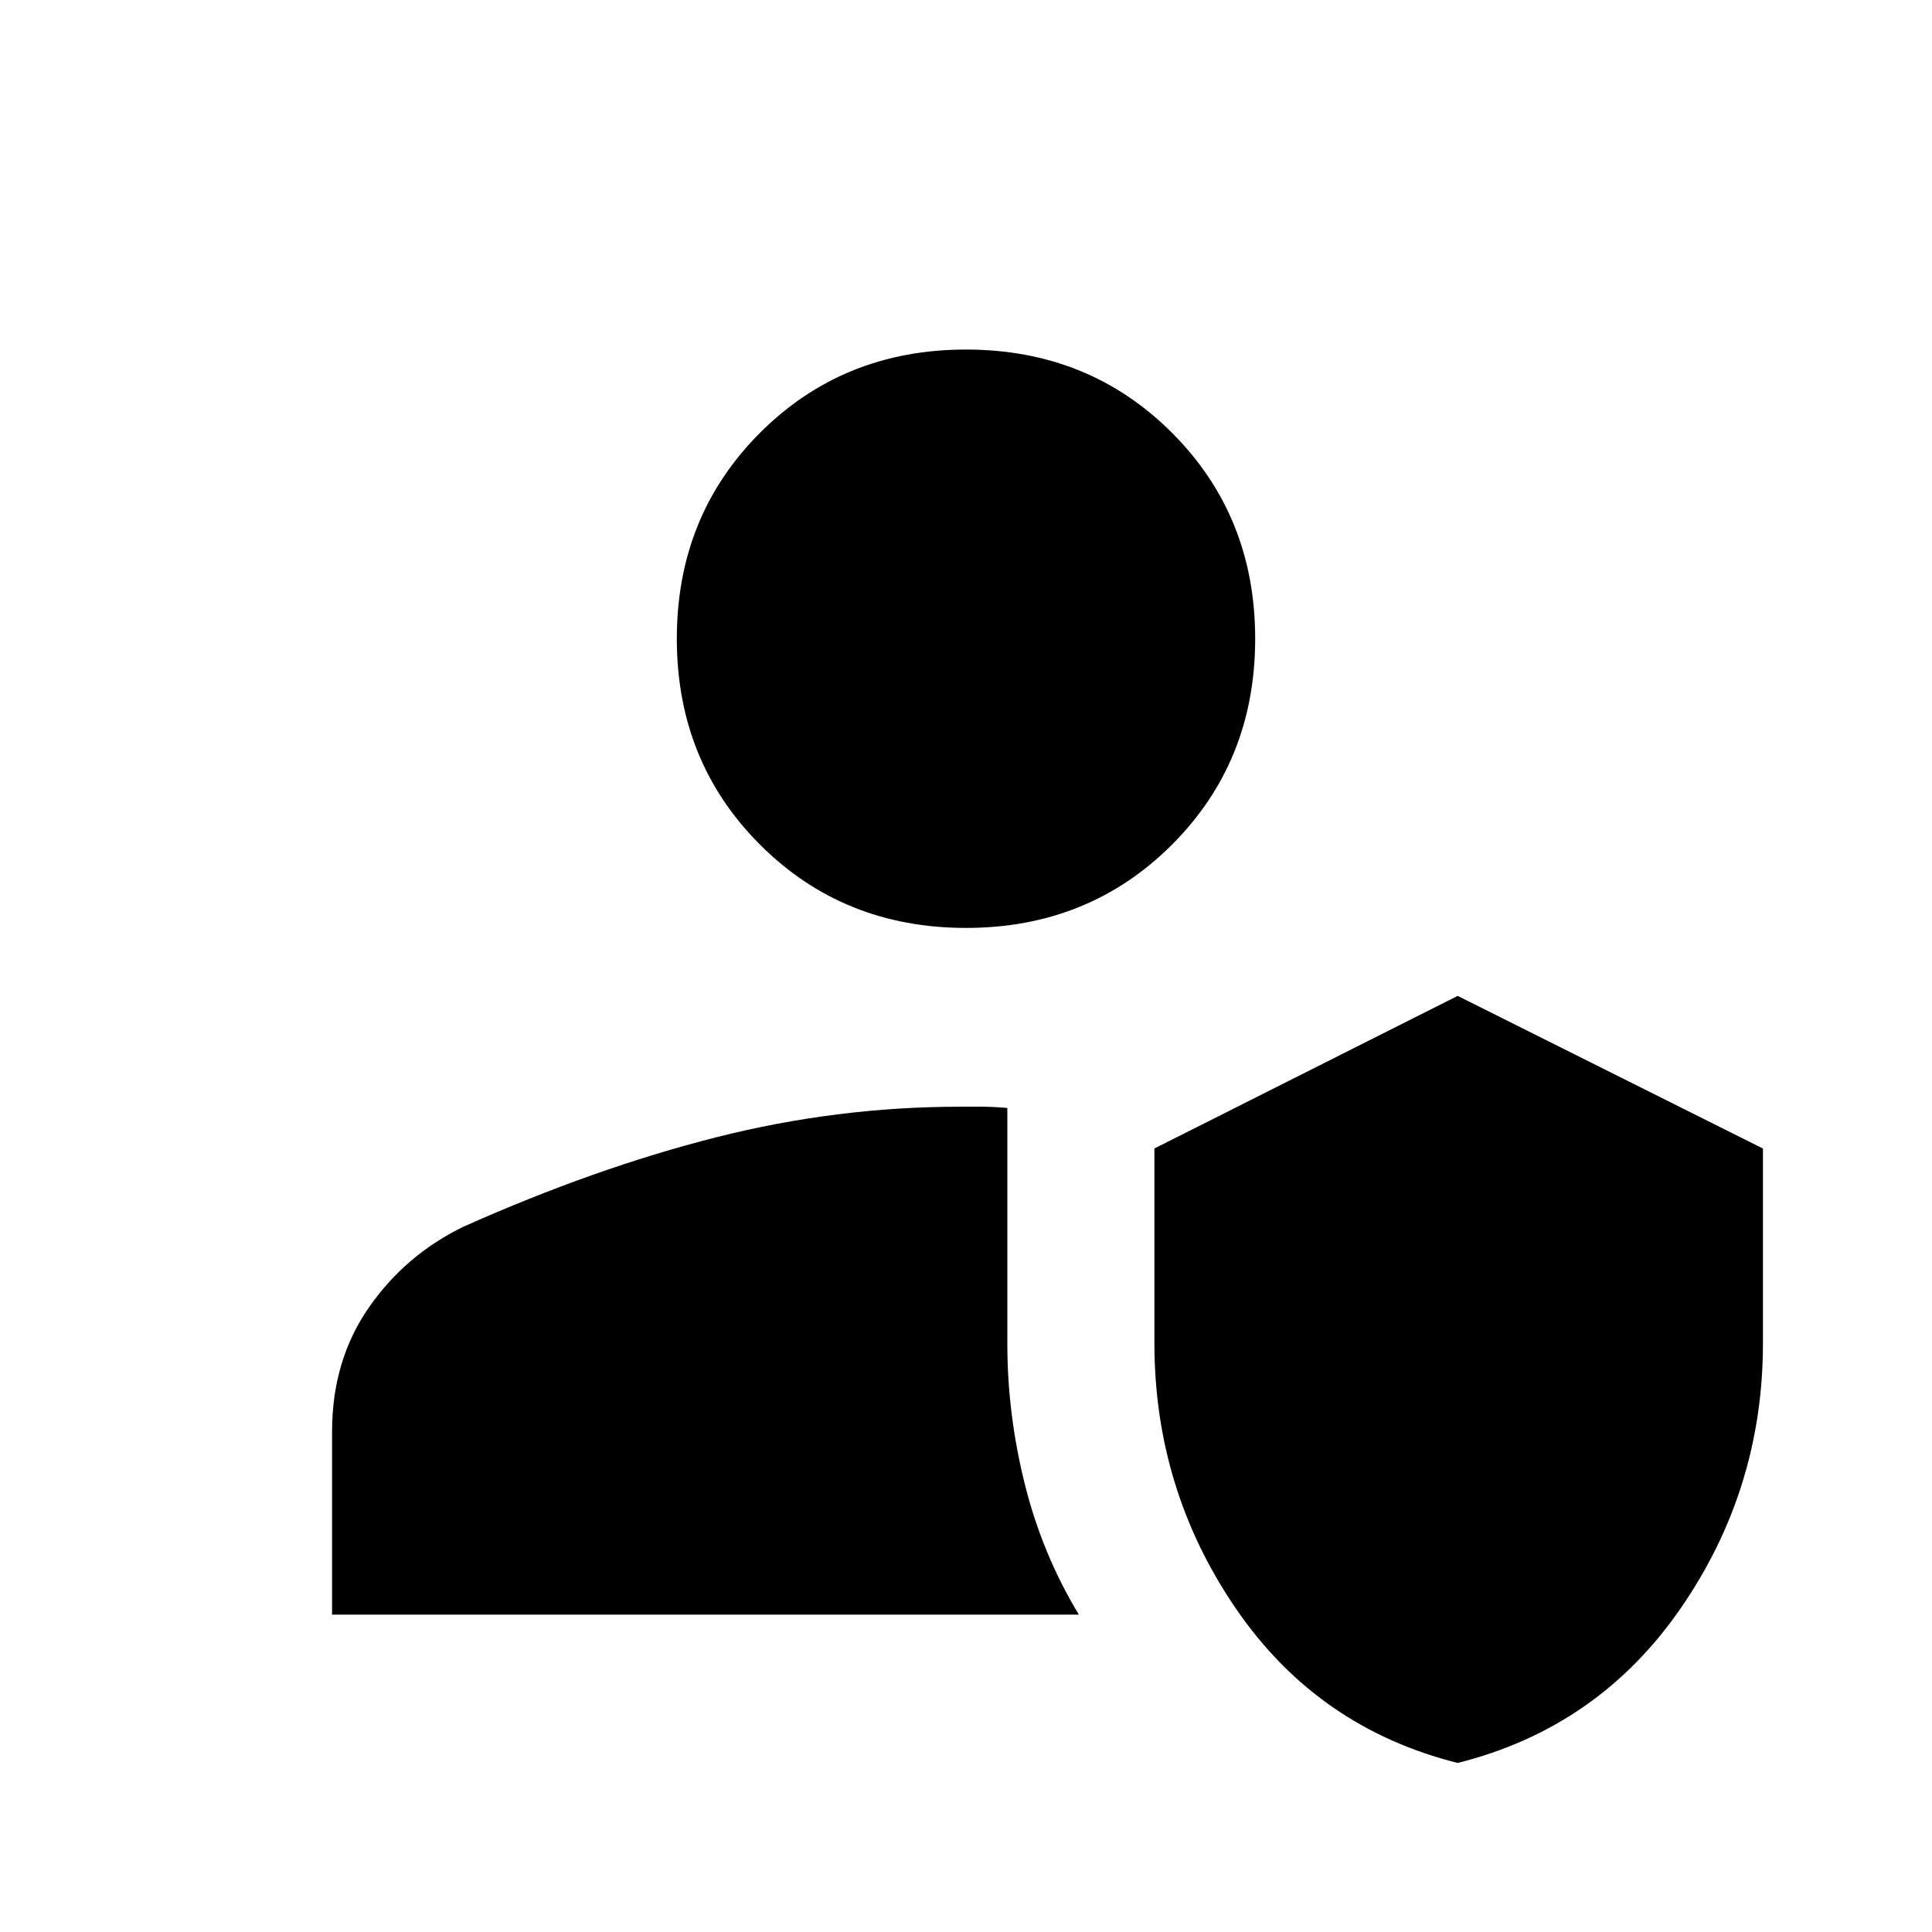 <svg xmlns="http://www.w3.org/2000/svg" height="48" viewBox="0 -960 960 960" width="48"><path d="M724.31-84q-69.62-17.46-110.16-76.65-40.53-59.19-40.53-132v-96.68l150.69-75.82L876-389.29v96.72q0 72.57-40.95 131.83Q794.1-101.48 724.31-84ZM165-157.69v-90.93q0-35.23 18.17-61.52 18.17-26.3 47.29-40.4 65.16-29.07 125.27-44.31 60.12-15.23 121.27-15.23h11.08q5.38 0 12.46.62v117.23q0 34.94 8.69 69.74t26.85 64.8H165Zm315-341.23q-60.98 0-102.34-41.36-41.35-41.35-41.35-102.33 0-60.99 41.35-102.34 41.36-41.36 102.34-41.36 60.98 0 102.34 41.36 41.35 41.35 41.35 102.34 0 60.98-41.35 102.33-41.36 41.36-102.34 41.36Z"/></svg>